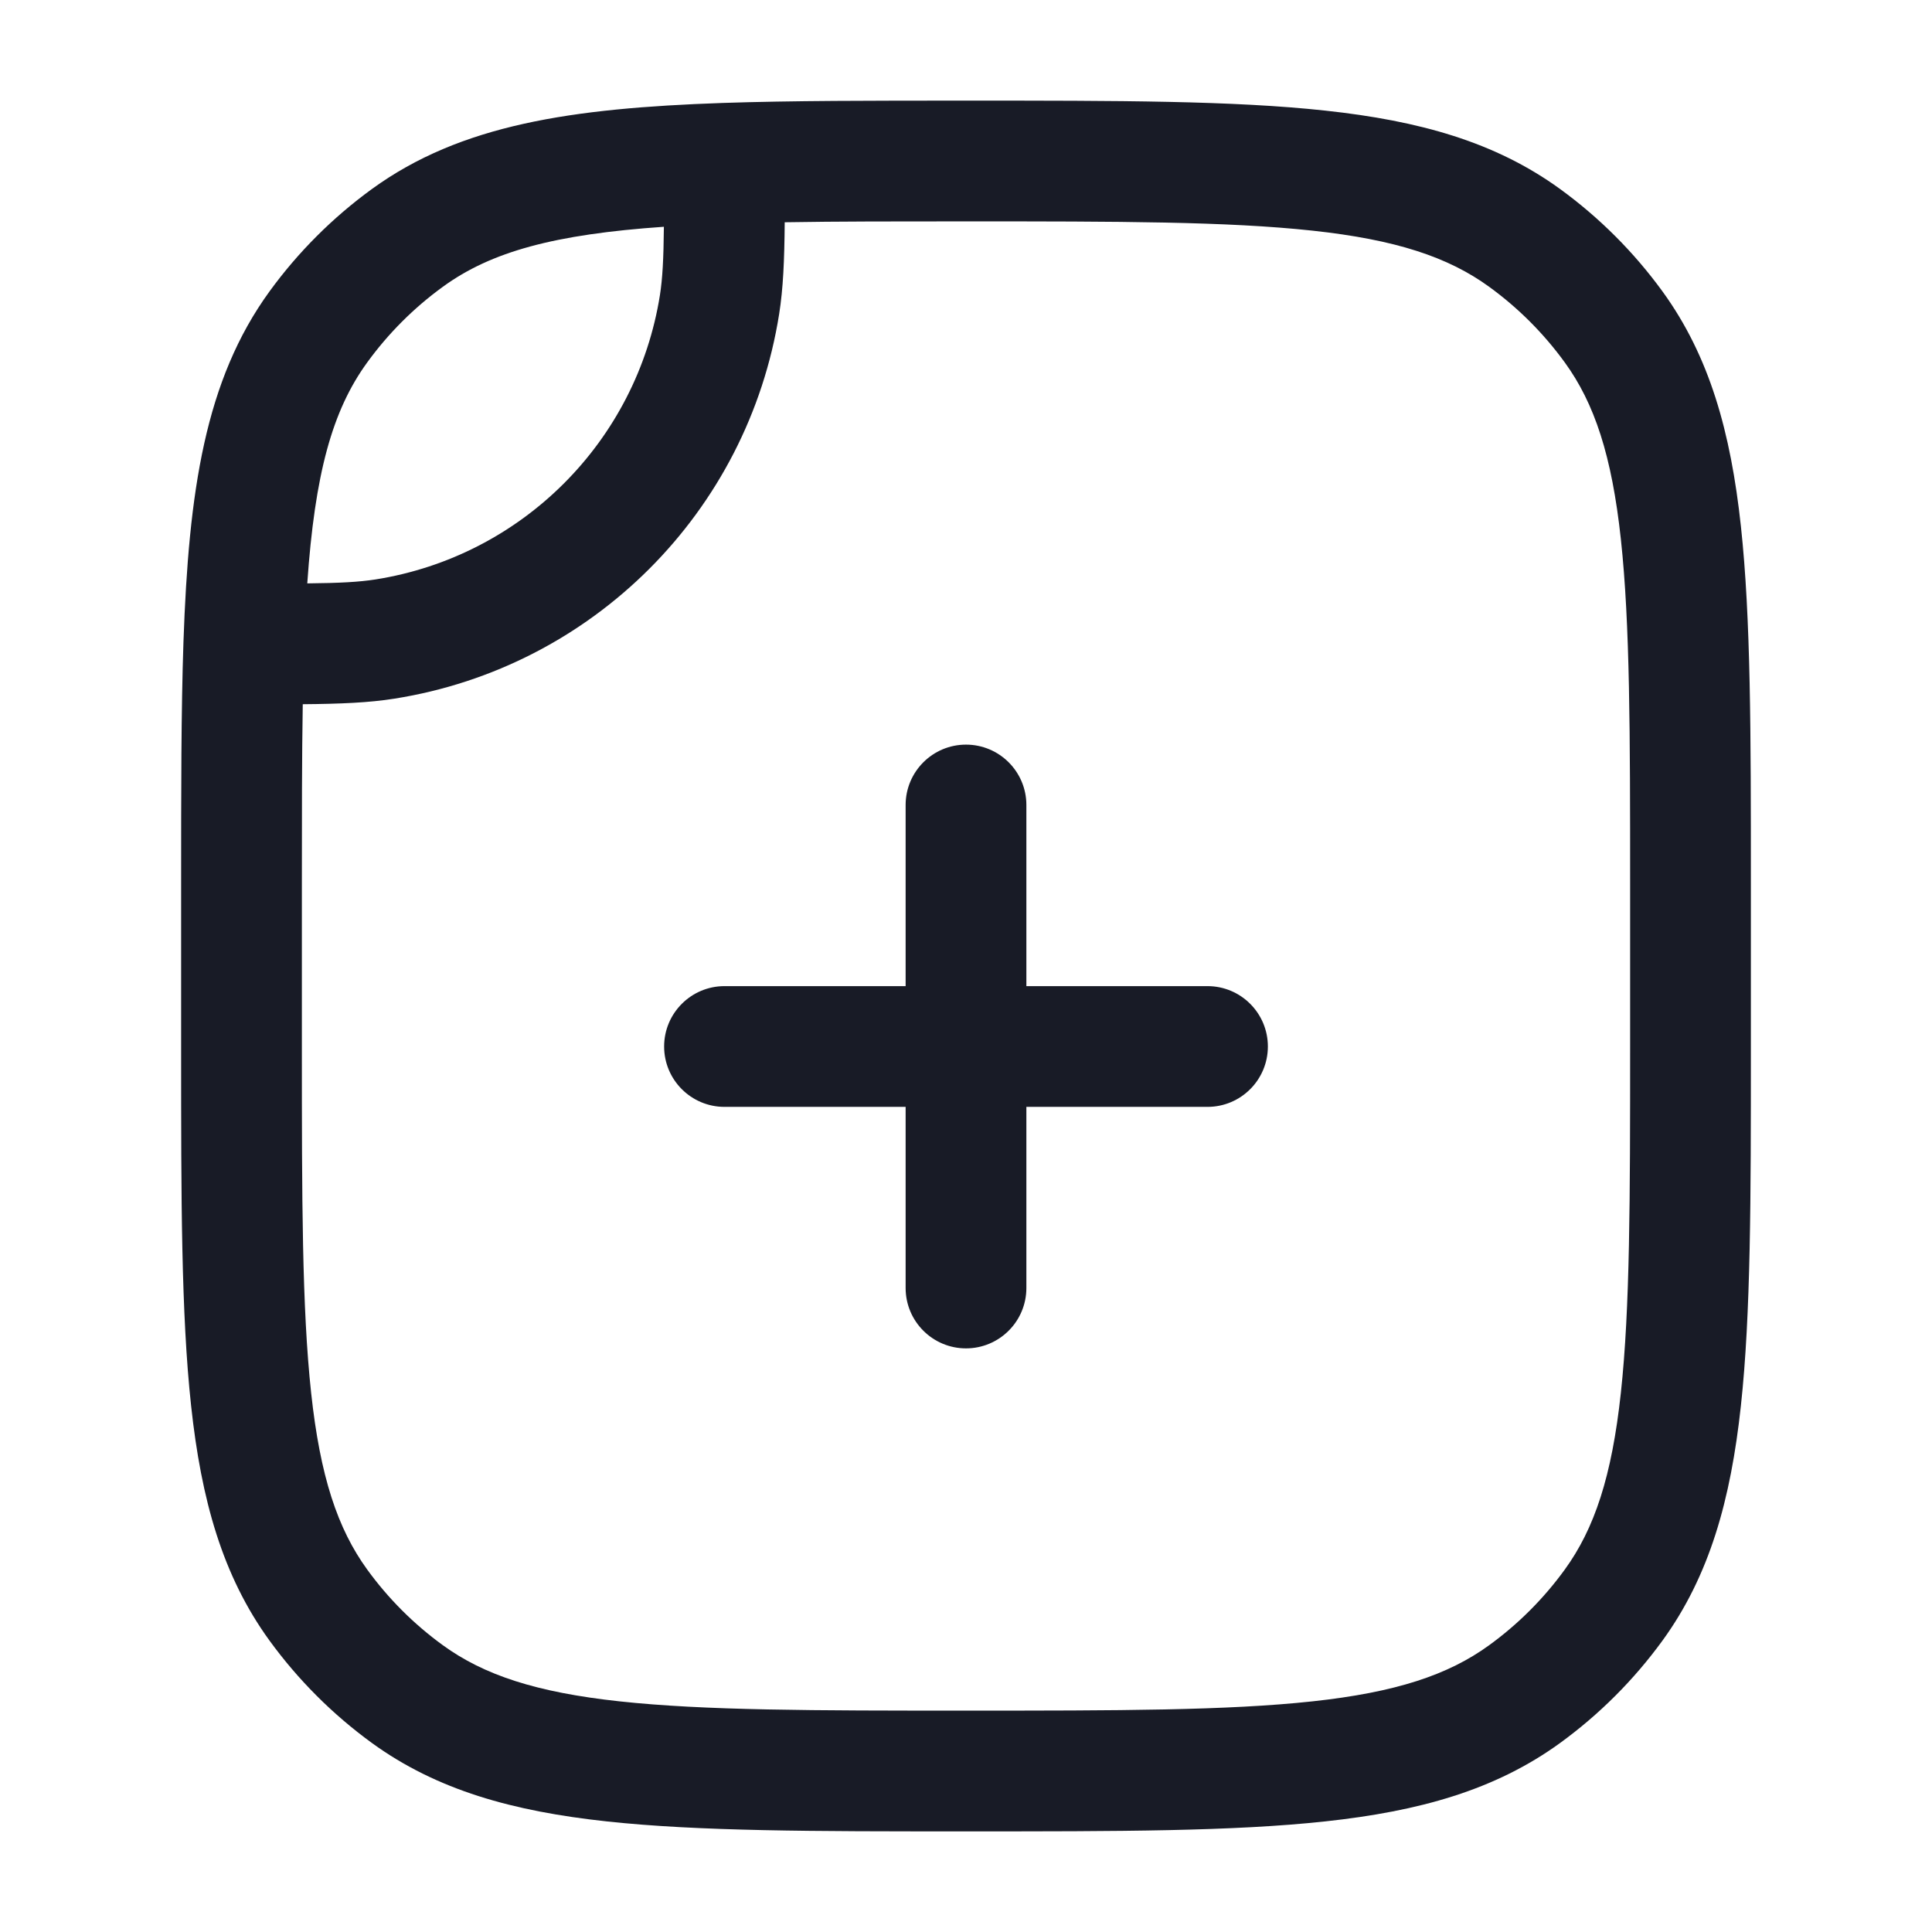 <svg width="24" height="24" viewBox="0 0 24 24" fill="none" xmlns="http://www.w3.org/2000/svg">
<path d="M12.75 10C12.75 9.586 12.414 9.25 12 9.25C11.586 9.25 11.25 9.586 11.25 10V12.25H9C8.586 12.25 8.25 12.586 8.25 13C8.25 13.414 8.586 13.75 9 13.75H11.25V16C11.25 16.414 11.586 16.75 12 16.75C12.414 16.75 12.75 16.414 12.75 16V13.75H15C15.414 13.75 15.75 13.414 15.75 13C15.75 12.586 15.414 12.25 15 12.25H12.75V10Z" fill="#181B26"/>
<path fill-rule="evenodd" clip-rule="evenodd" d="M19.38 2.348C18.573 1.762 17.629 1.5 16.463 1.374C15.321 1.25 13.882 1.25 12.045 1.25H11.989C10.829 1.25 9.832 1.25 8.974 1.279C7.101 1.344 5.724 1.546 4.62 2.348C4.132 2.703 3.703 3.132 3.348 3.62C2.546 4.724 2.344 6.101 2.279 7.974C2.25 8.832 2.25 9.829 2.25 10.989V13.045C2.25 14.882 2.25 16.321 2.374 17.463C2.5 18.629 2.762 19.573 3.348 20.38C3.703 20.868 4.132 21.297 4.62 21.652C5.427 22.238 6.371 22.5 7.536 22.626C8.679 22.75 10.118 22.75 11.955 22.75H12.045C13.882 22.75 15.321 22.75 16.463 22.626C17.629 22.5 18.573 22.238 19.38 21.652C19.868 21.297 20.297 20.868 20.652 20.38C21.238 19.573 21.5 18.629 21.626 17.463C21.75 16.321 21.75 14.882 21.75 13.045V10.955C21.75 9.118 21.75 7.679 21.626 6.536C21.5 5.371 21.238 4.427 20.652 3.62C20.297 3.132 19.868 2.703 19.38 2.348ZM12 2.75C13.892 2.75 15.25 2.751 16.302 2.865C17.34 2.977 17.99 3.193 18.498 3.562C18.859 3.824 19.176 4.141 19.438 4.502C19.807 5.01 20.023 5.66 20.135 6.698C20.249 7.75 20.25 9.108 20.25 11V13C20.25 14.892 20.249 16.25 20.135 17.302C20.023 18.34 19.807 18.99 19.438 19.498C19.176 19.859 18.859 20.176 18.498 20.438C17.99 20.807 17.34 21.023 16.302 21.135C15.25 21.249 13.892 21.25 12 21.25C10.108 21.25 8.75 21.249 7.698 21.135C6.66 21.023 6.01 20.807 5.502 20.438C5.141 20.176 4.824 19.859 4.562 19.498C4.193 18.99 3.977 18.34 3.865 17.302C3.751 16.25 3.75 14.892 3.75 13V11C3.75 10.152 3.75 9.408 3.761 8.748C4.235 8.744 4.585 8.729 4.899 8.679C7.36 8.29 9.29 6.36 9.679 3.9C9.729 3.585 9.744 3.235 9.748 2.761C10.408 2.75 11.152 2.75 12 2.75ZM4.665 7.198C4.46 7.23 4.222 7.243 3.817 7.247C3.911 5.887 4.126 5.101 4.562 4.502C4.824 4.141 5.141 3.824 5.502 3.562C6.101 3.126 6.887 2.911 8.247 2.817C8.243 3.222 8.23 3.46 8.198 3.665C7.91 5.483 6.483 6.91 4.665 7.198Z" fill="#181B26"/>
</svg>
